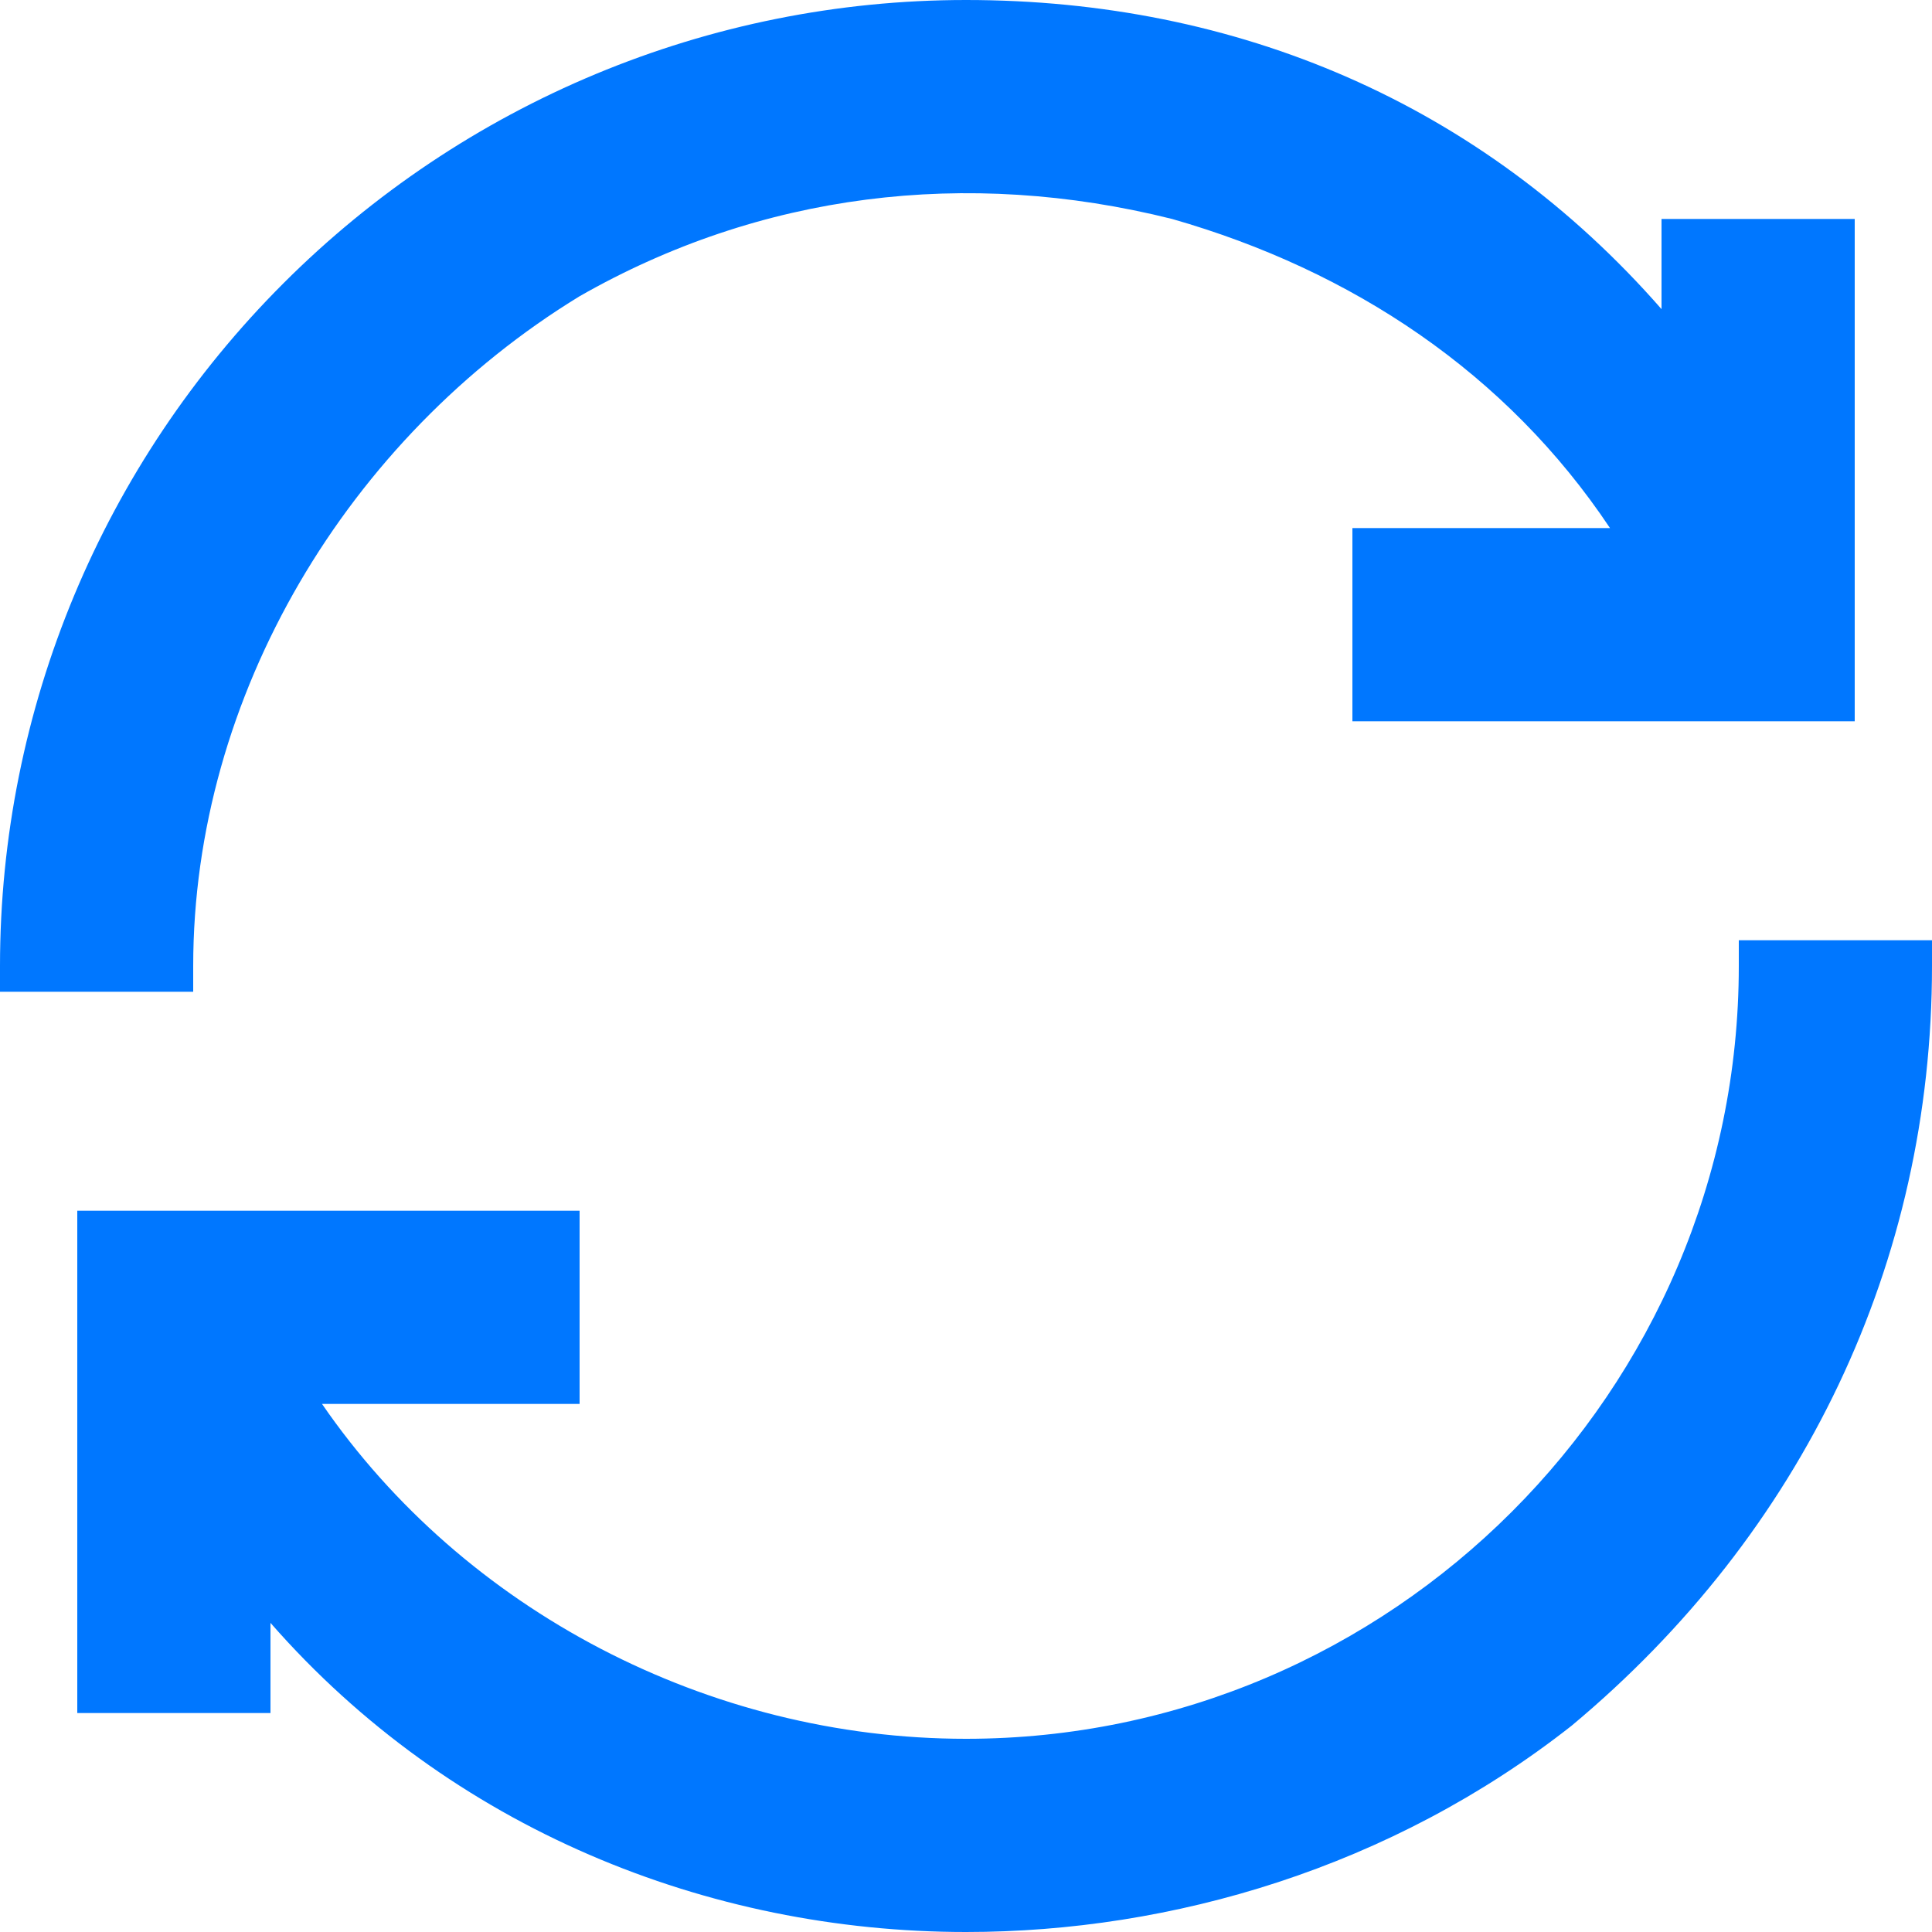 <?xml version="1.0" encoding="utf-8"?>
<!-- Generator: Adobe Illustrator 26.5.0, SVG Export Plug-In . SVG Version: 6.00 Build 0)  -->
<svg version="1.1" id="Layer_1" xmlns="http://www.w3.org/2000/svg" xmlns:xlink="http://www.w3.org/1999/xlink" x="0px" y="0px"
	 viewBox="0 0 15 15" style="enable-background:new 0 0 15 15;" xml:space="preserve">
<style type="text/css">
	.st0{fill:#0077FF;}
</style>
<g>
	<path class="st0" d="M1.5,7.5c0-2.1,1.2-4.1,3-5.2c1.4-0.8,3-1,4.6-0.6c1.4,0.4,2.6,1.2,3.4,2.4h-2v1.5h3.9V1.7h-1.5v0.7
		C11.5,0.8,9.6,0,7.5,0h0c-2,0-3.9,0.8-5.3,2.2C0.8,3.6,0,5.5,0,7.5v0.2h1.5V7.5z"/>
	<path class="st0" d="M13.5,7.3v0.2c0,3.3-2.7,6-6,6c0,0,0,0,0,0c-2,0-3.9-1-5-2.6h2V9.4H0.6v3.9h1.5v-0.7C3.5,14.2,5.5,15,7.5,15
		c1.6,0,3.3-0.5,4.7-1.6C14,11.9,15,9.8,15,7.5V7.3H13.5z"/>
</g>
</svg>

